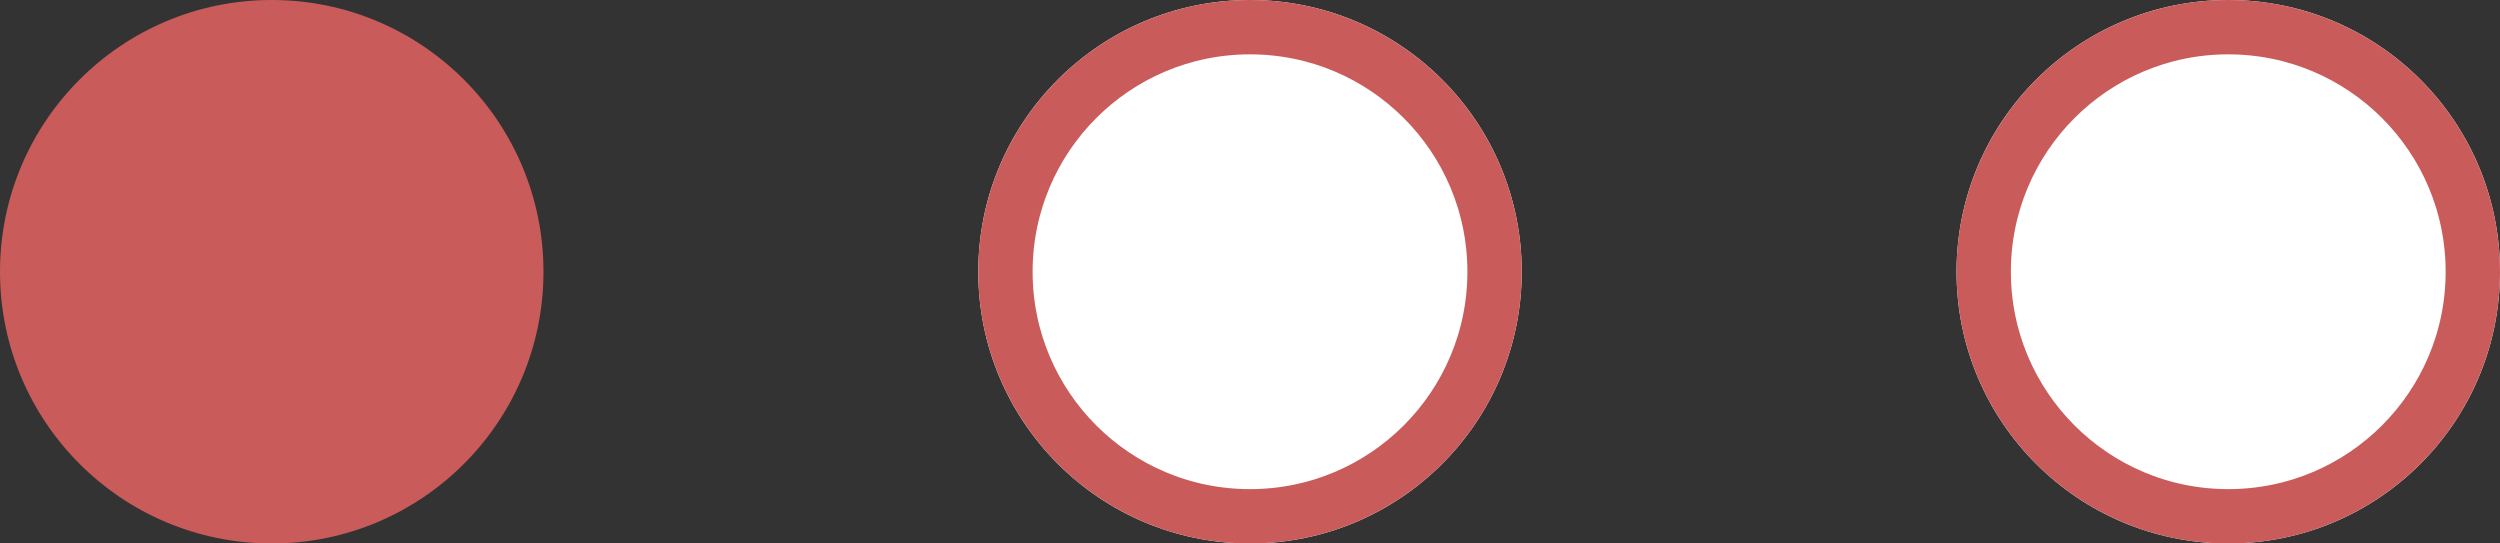 <svg xmlns="http://www.w3.org/2000/svg" width="46" height="10" viewBox="0 0 46 10">
  <rect x="0" y="0" width="46" height="10" fill="#333333" stroke="none"/>
  <g id="Group_980" data-name="Group 980" transform="translate(-285 -609)">
    <circle id="Ellipse_20" data-name="Ellipse 20" cx="5" cy="5" r="5" transform="translate(285 609)" fill="#ca5b5b"/>
    <g id="Ellipse_21" data-name="Ellipse 21" transform="translate(303 609)" fill="#fff" stroke="#ca5b5b" stroke-width="1">
      <circle cx="5" cy="5" r="5" stroke="none"/>
      <circle cx="5" cy="5" r="4.5" fill="none"/>
    </g>
    <g id="Ellipse_22" data-name="Ellipse 22" transform="translate(321 609)" fill="#fff" stroke="#ca5b5b" stroke-width="1">
      <circle cx="5" cy="5" r="5" stroke="none"/>
      <circle cx="5" cy="5" r="4.5" fill="none"/>
    </g>
  </g>
</svg>
